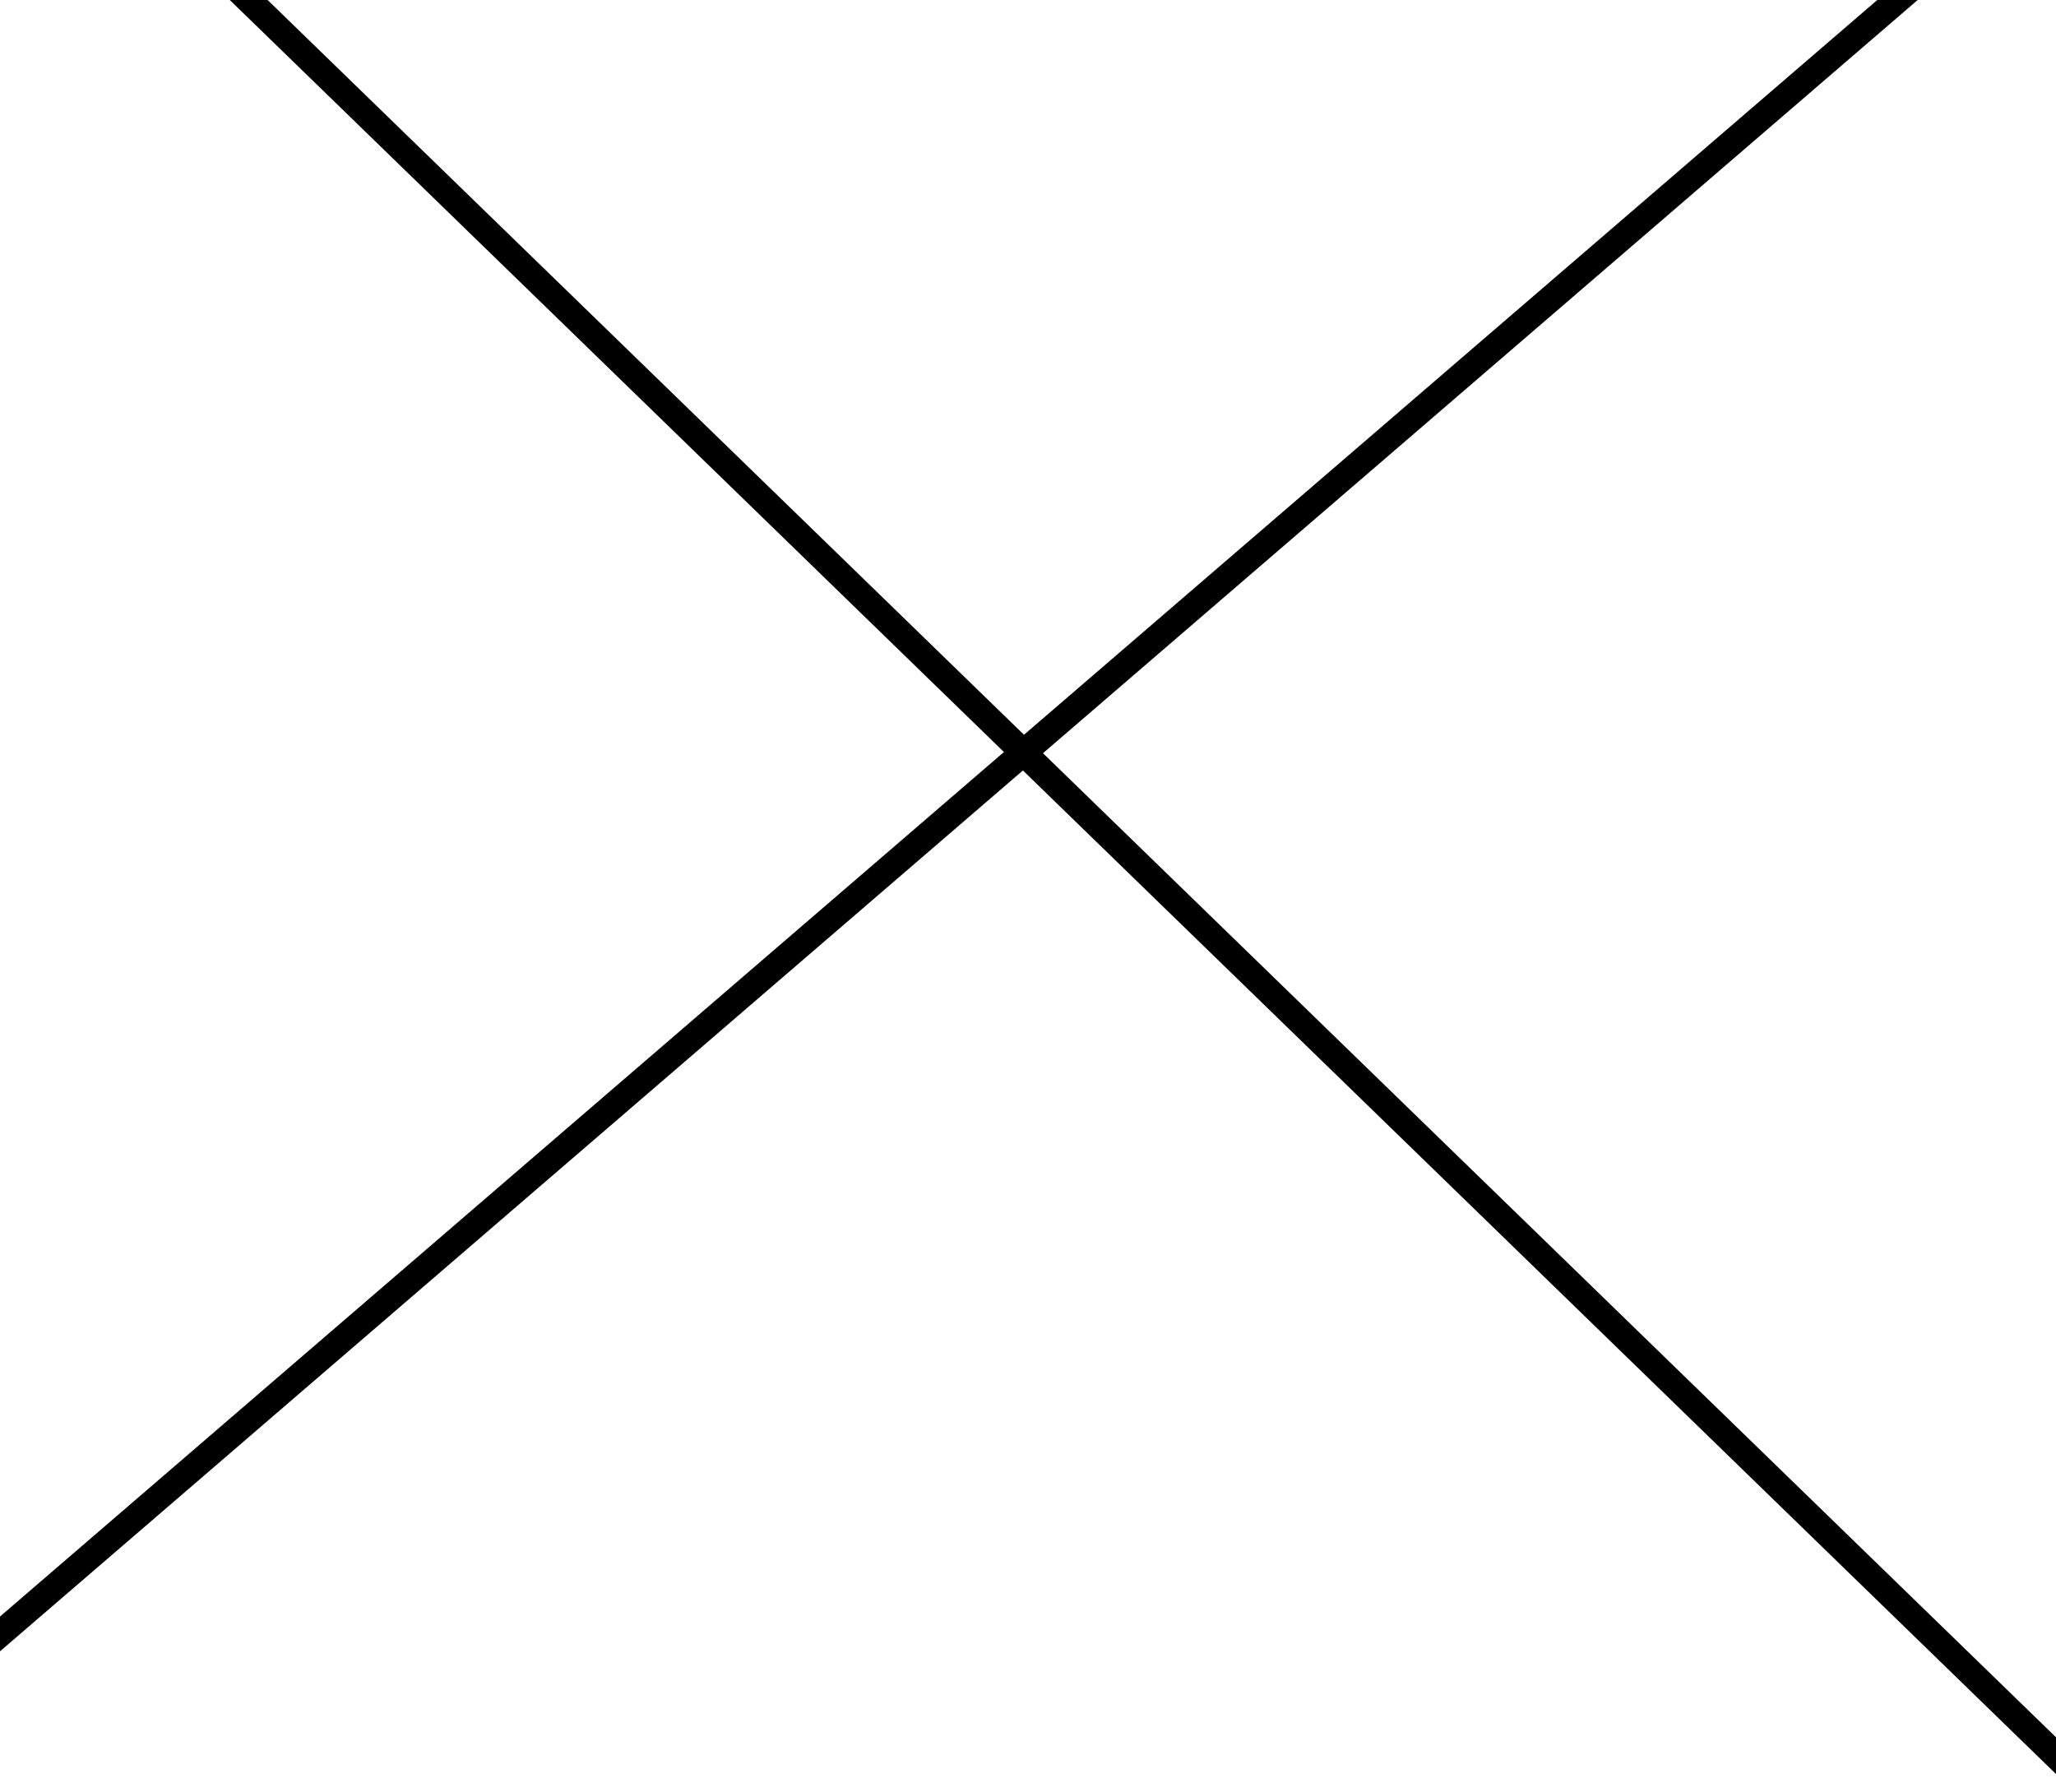<svg width="78" height="68" viewBox="0 0 78 68" fill="none" xmlns="http://www.w3.org/2000/svg" xmlns:xlink="http://www.w3.org/1999/xlink">
<line x1="8.697" y1="-0.717" x2="78.697" y2="67.283" stroke="#000000" stroke-width="1" stroke-miterlimit="3.999"/>
<line x1="-0.653" y1="62.55" x2="72.866" y2="-0.758" stroke="#000000" stroke-width="1" stroke-miterlimit="3.999"/>
</svg>
